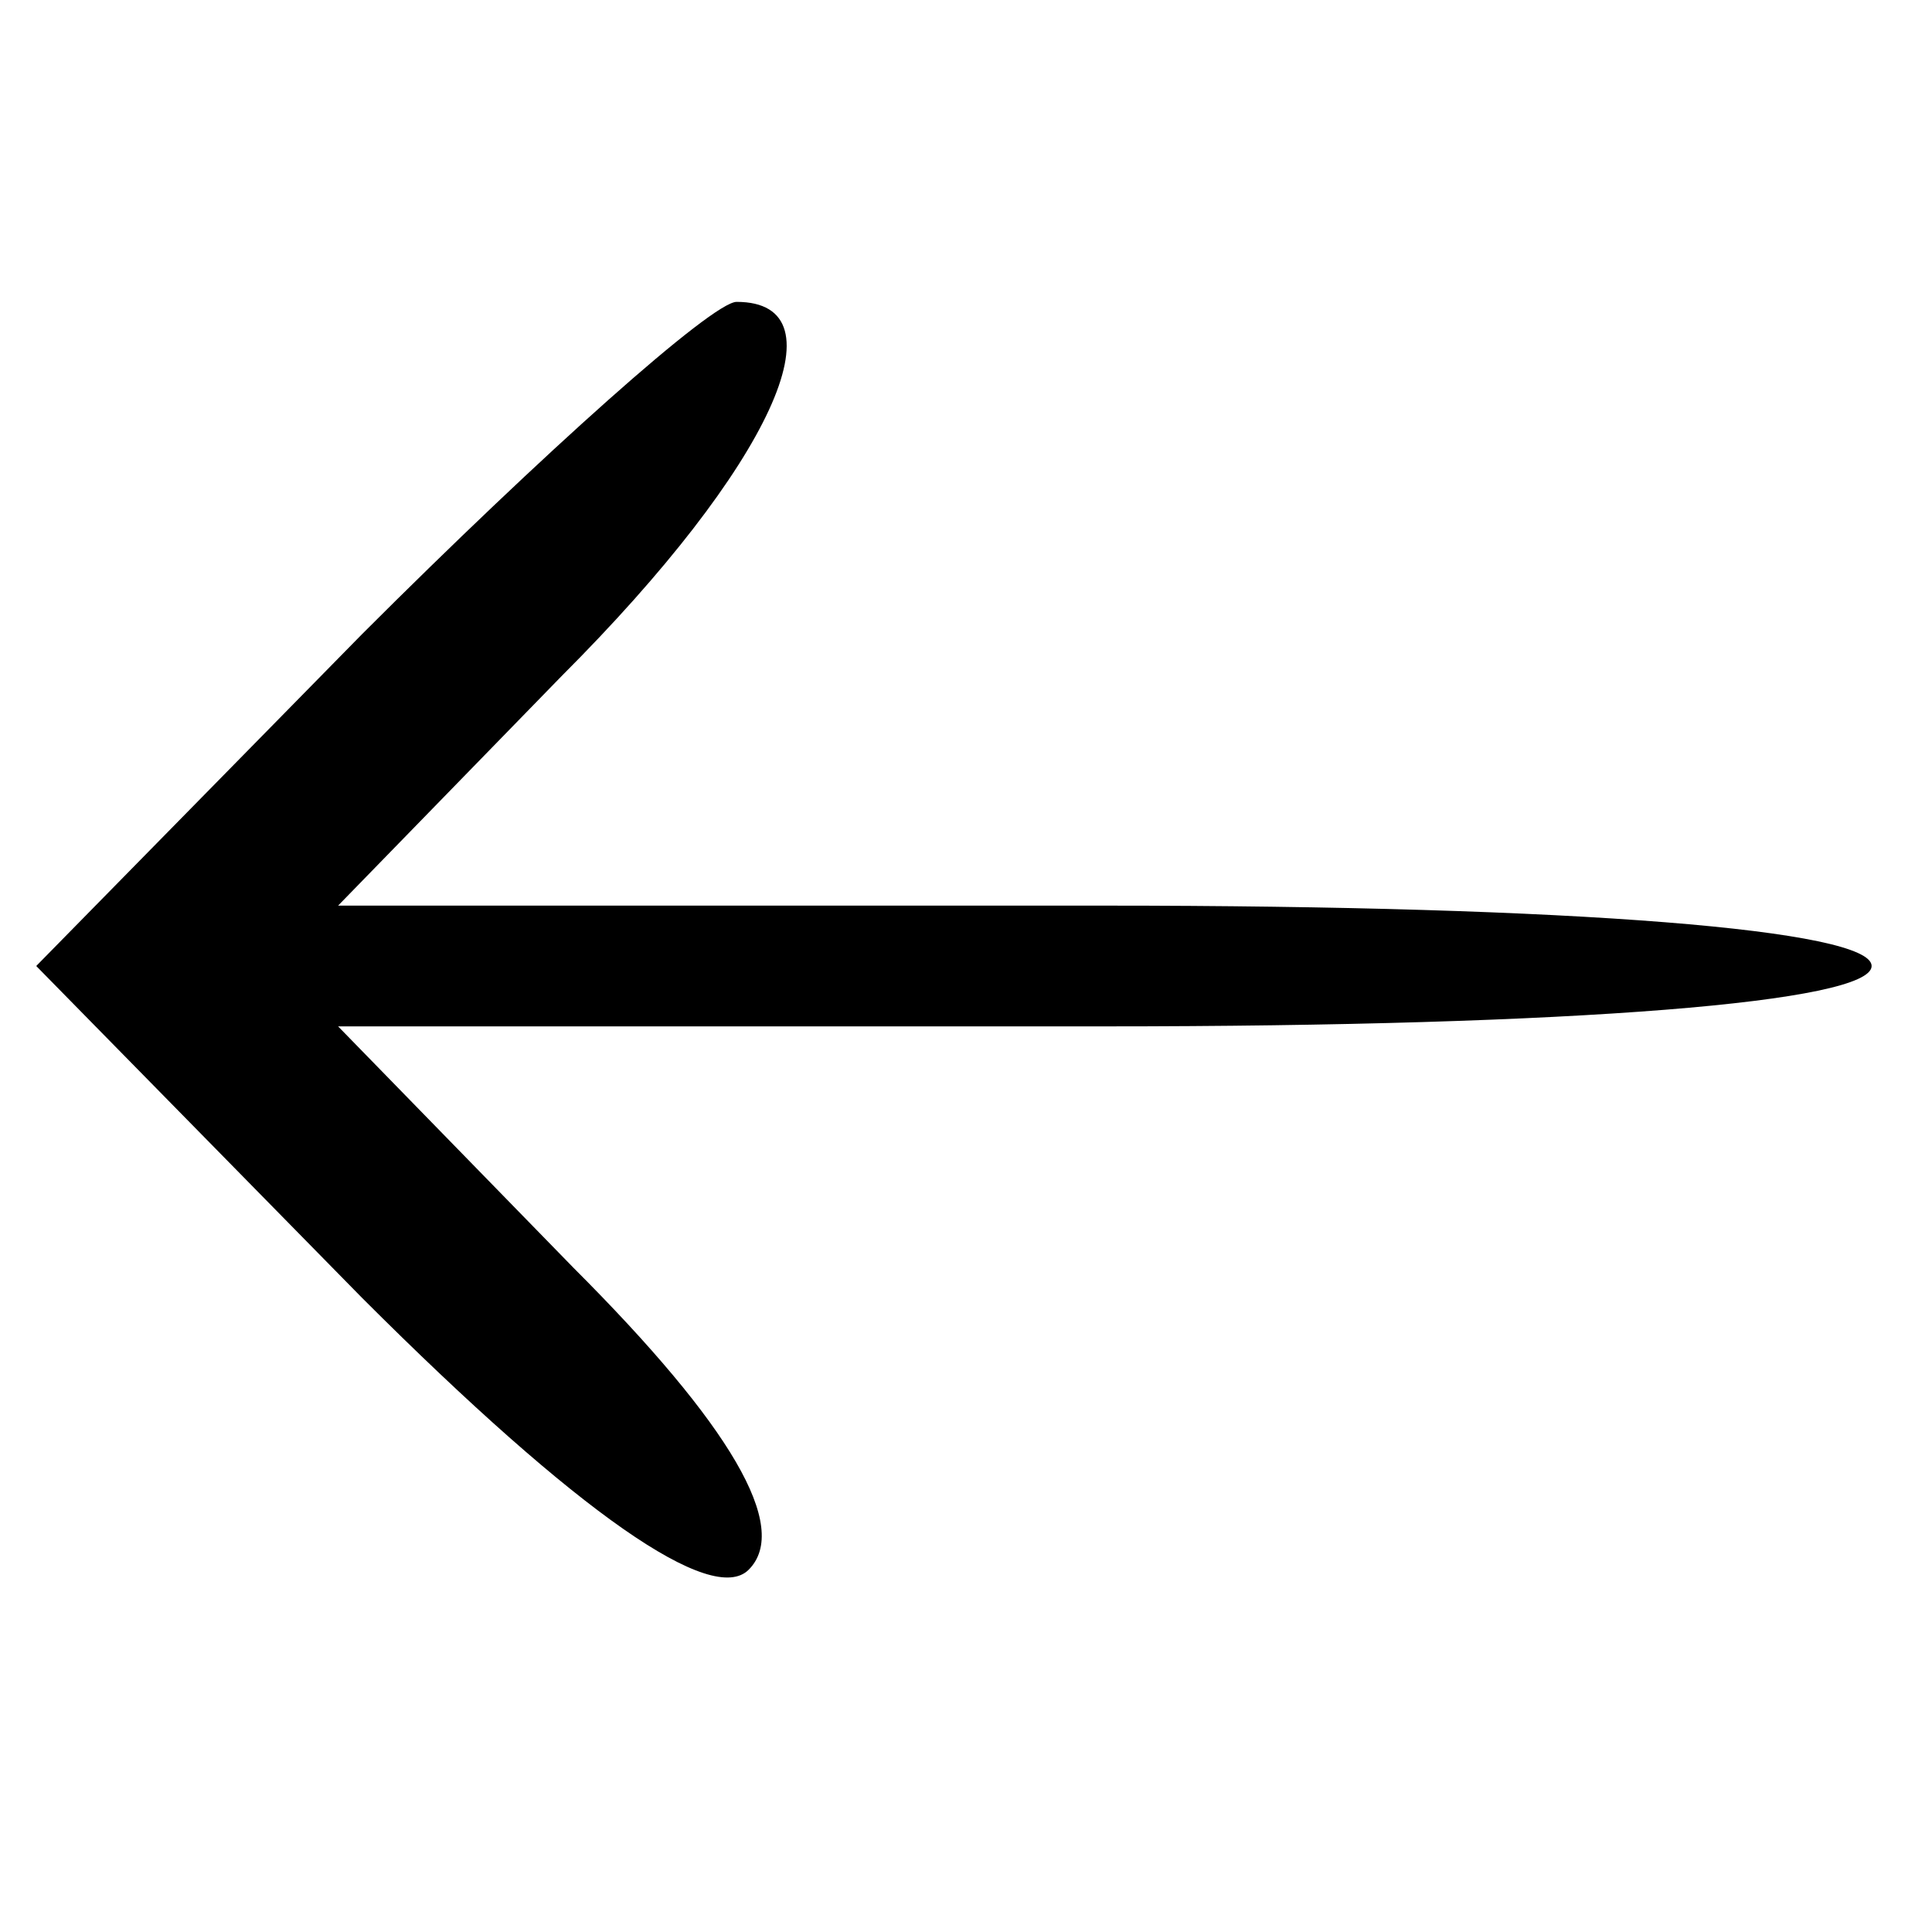 <?xml version="1.0" standalone="no"?>
<!DOCTYPE svg PUBLIC "-//W3C//DTD SVG 20010904//EN"
 "http://www.w3.org/TR/2001/REC-SVG-20010904/DTD/svg10.dtd">
<svg version="1.0" xmlns="http://www.w3.org/2000/svg"
 width="32pt" height="32pt" viewBox="0 0 32 32"
 preserveAspectRatio="xMidYMid meet">

<g transform="translate(0,32) scale(0.1,-0.1)"
fill="#000000" stroke="none">
<path d="M60 215 l-54 -55 54 -55 c36 -36 58 -51 64 -45 7 7 -3 24 -29 50
l-39 40 127 0 c78 0 127 4 127 10 0 6 -49 10 -127 10 l-127 0 37 38 c35 35 47
62 29 62 -4 0 -32 -25 -62 -55z"/>
</g>
</svg>

